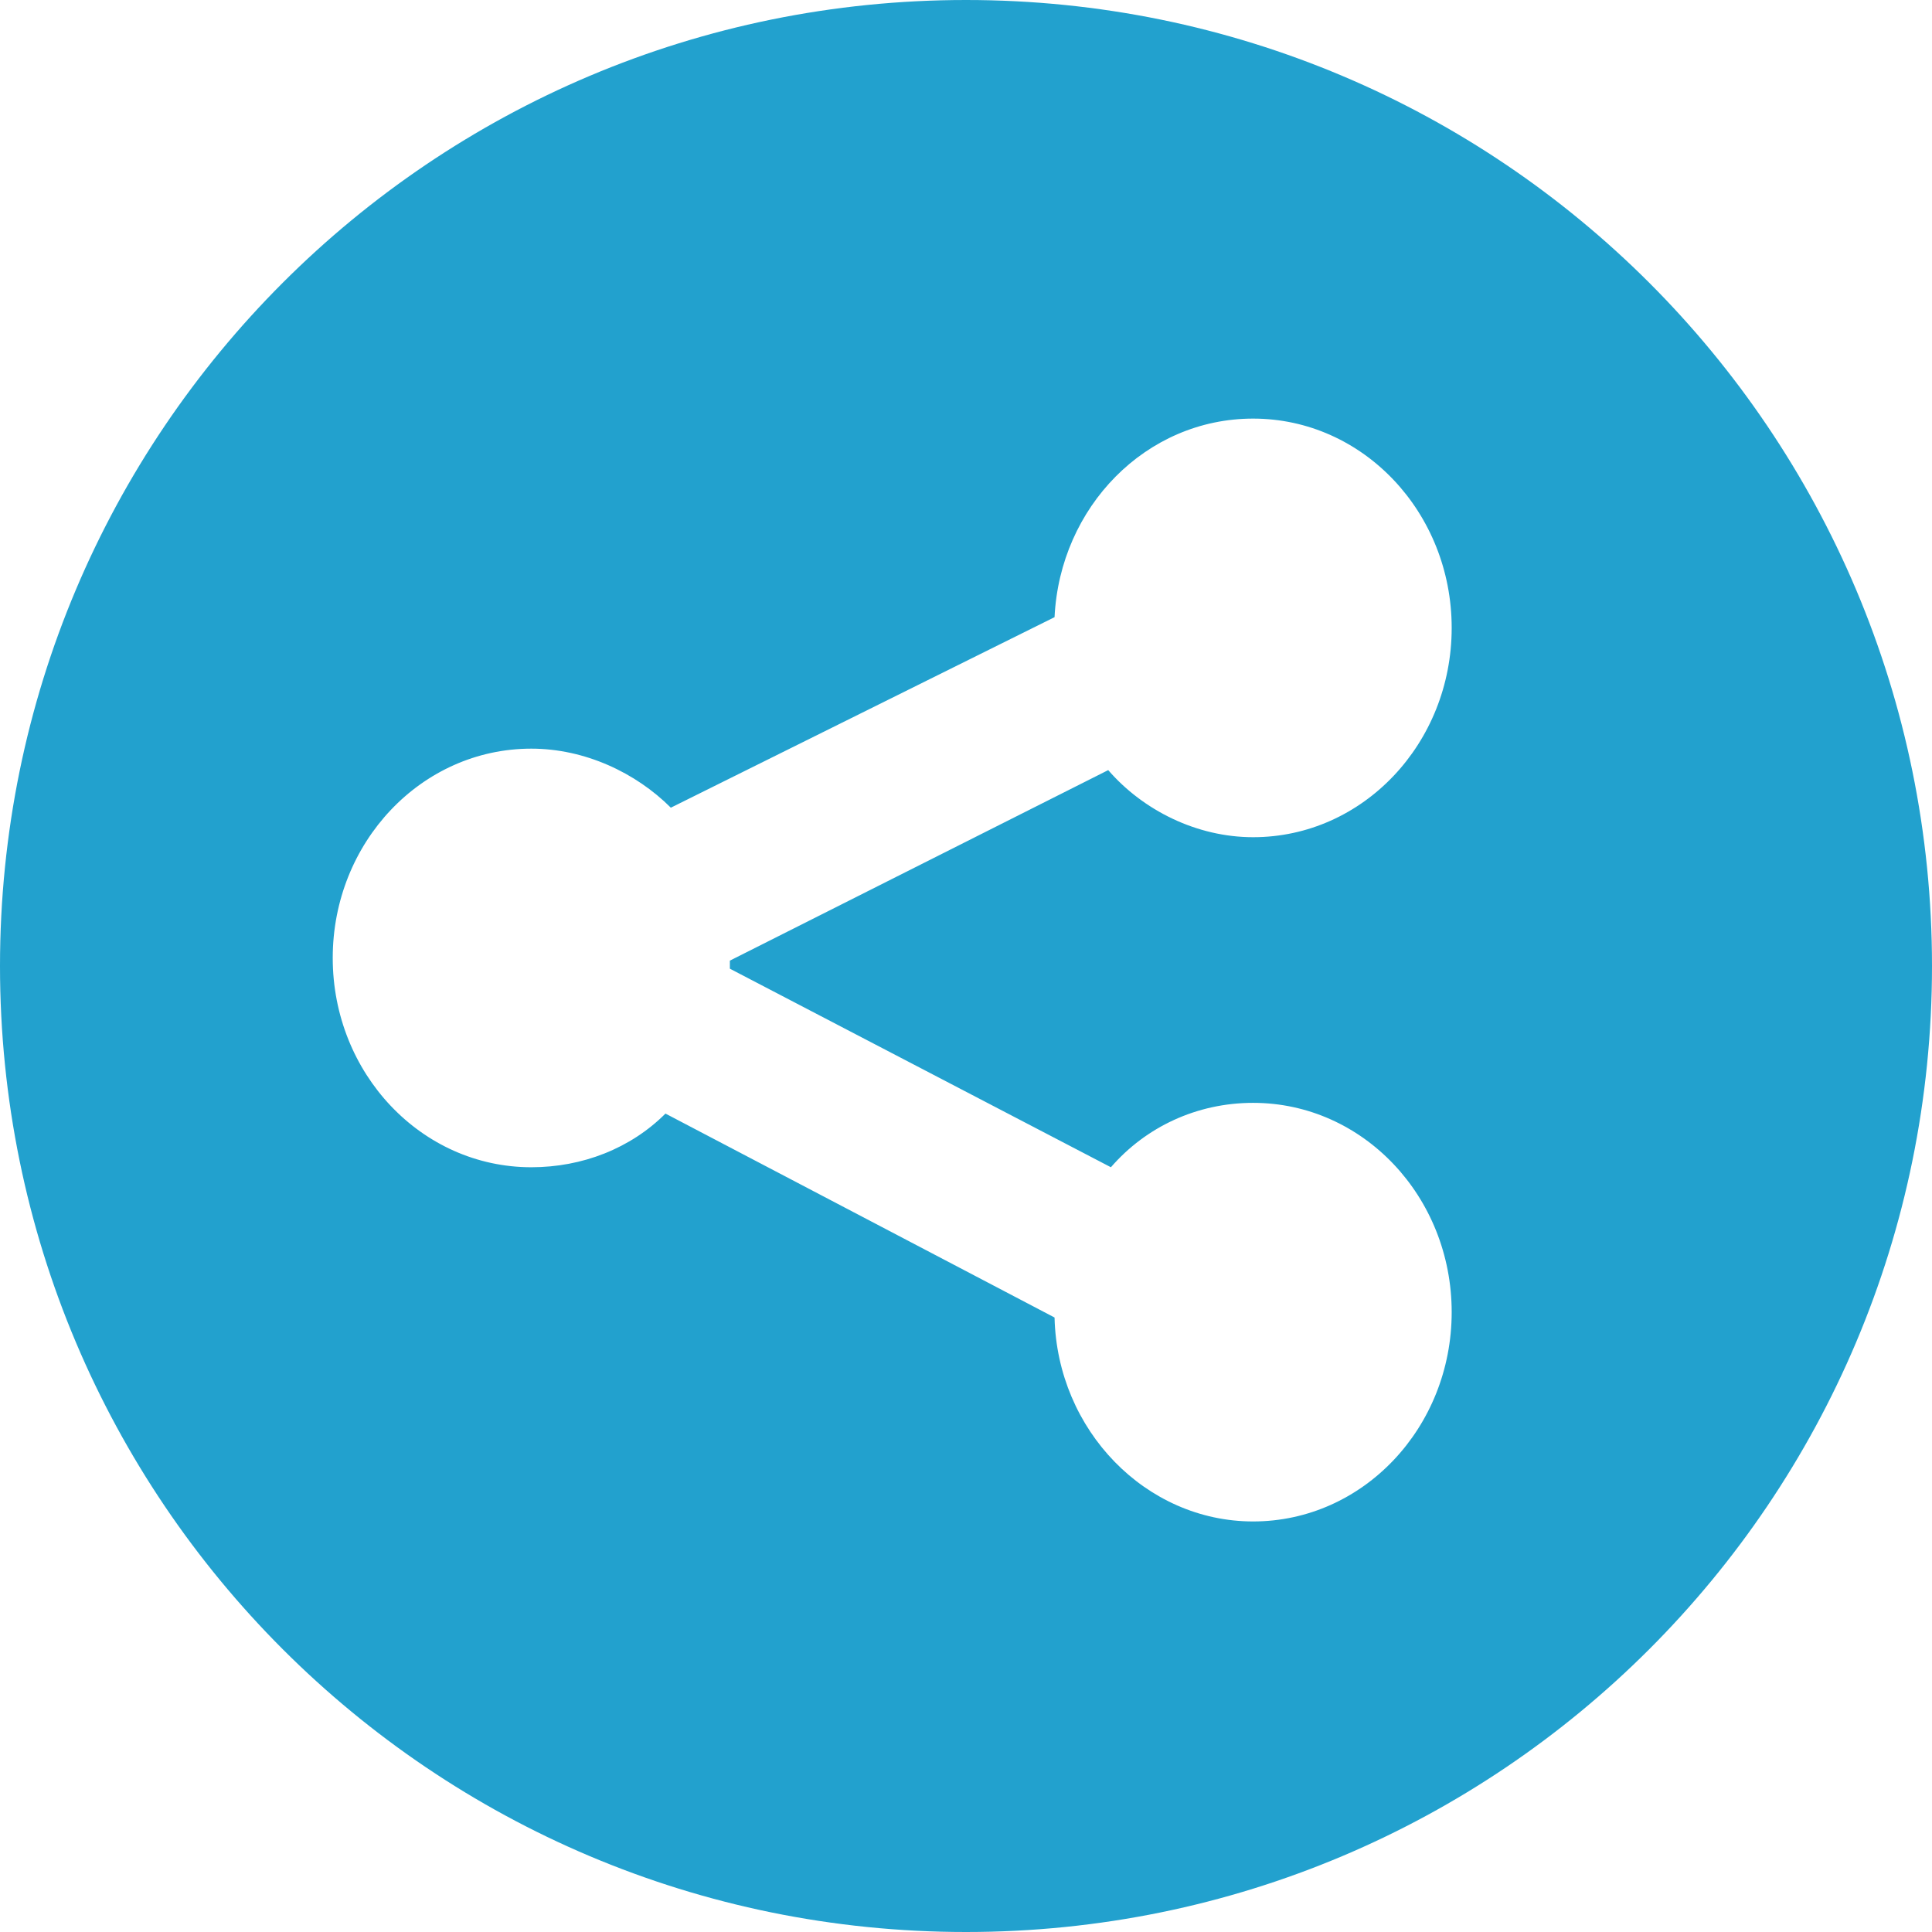 <svg xmlns="http://www.w3.org/2000/svg" xmlns:xlink="http://www.w3.org/1999/xlink" id="icon_share-Layer_1" xml:space="preserve" viewBox="0 0 72 72" version="1.1" y="0px" x="0px" enable-background="new 0 0 72 72" width="32" height="32"><path d="m36 0c-19.9 0-36 16.1-36 36s16.1 36 36 36 36-16.1 36-36-16.1-36-36-36zm-8.8 35.8v0.3l14.2 7.4c1.3-1.5 3.2-2.4 5.3-2.4 4.1 0 7.4 3.5 7.4 7.8s-3.3 7.8-7.4 7.8c-4 0-7.3-3.4-7.4-7.6l-14.5-7.6c-1.3 1.3-3.1 2-5 2-4.1 0-7.4-3.5-7.4-7.8s3.3-7.8 7.4-7.8c2 0 3.9 0.9 5.2 2.2l14.3-7.1c0.2-4.1 3.4-7.4 7.4-7.4 4.1 0 7.4 3.5 7.4 7.8s-3.3 7.8-7.4 7.8c-2.1 0-4.1-1-5.4-2.5l-14.1 7.1z" fill="#22A1CE"/></svg>